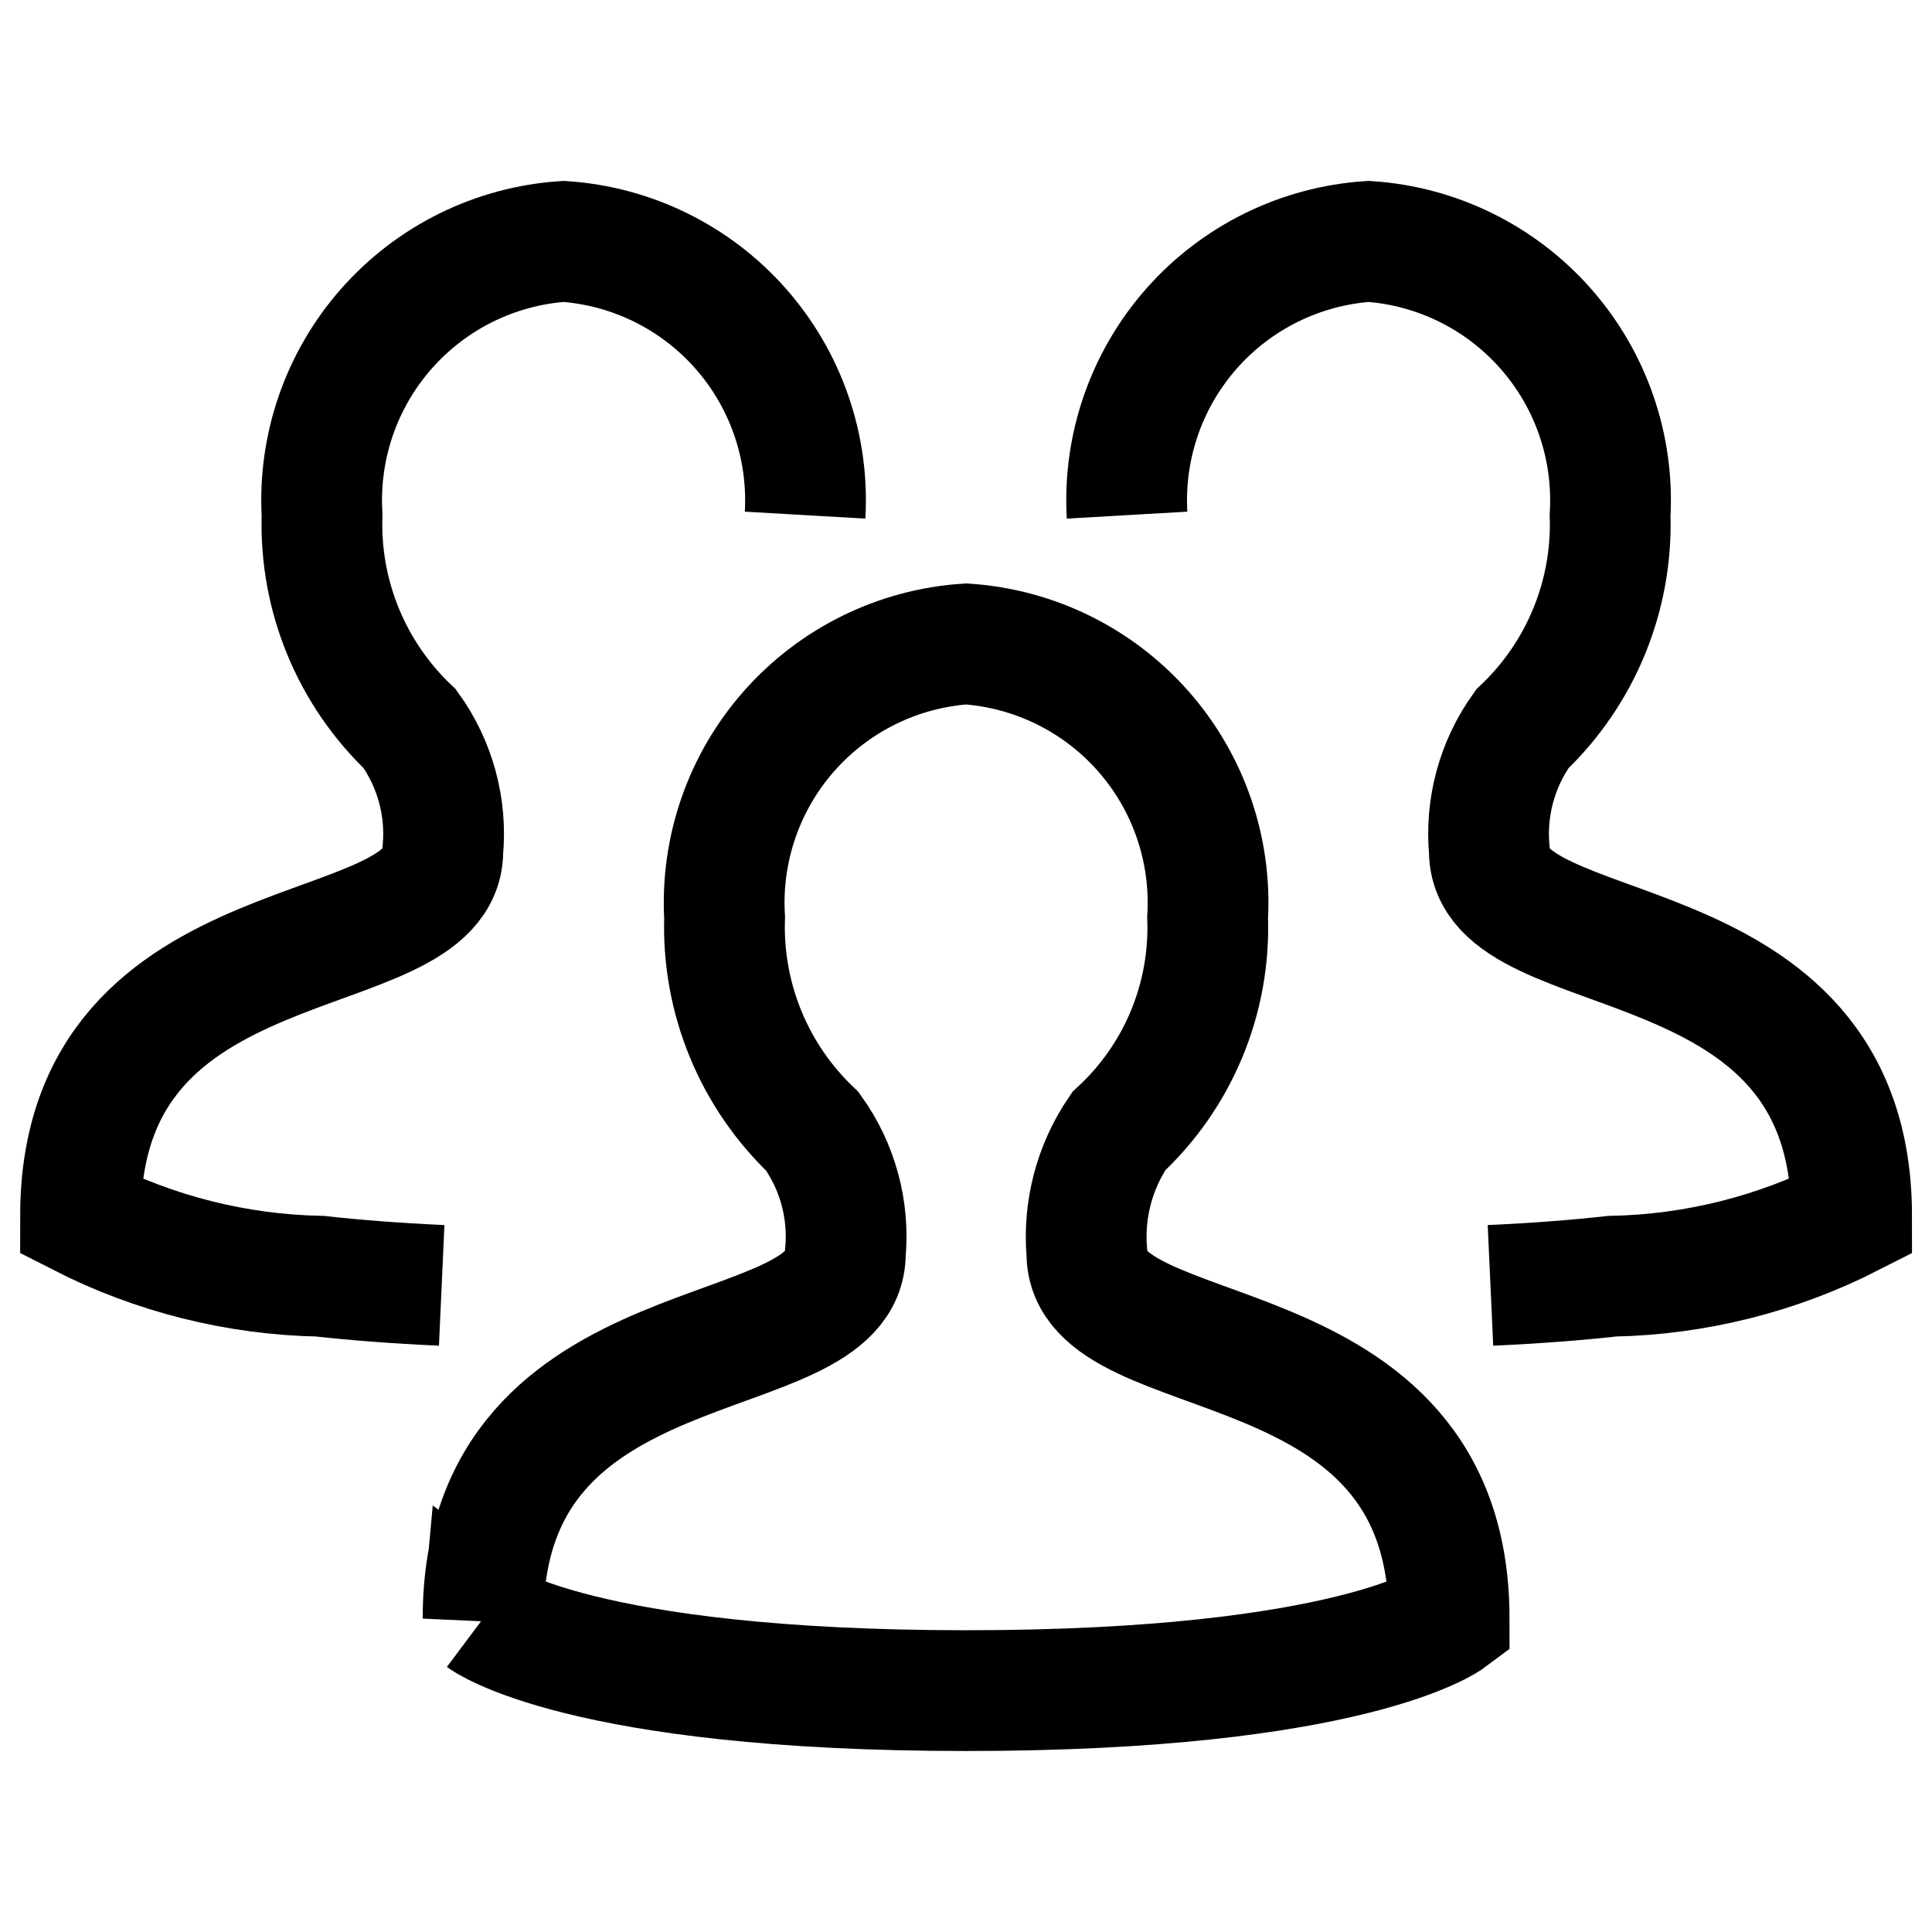 <svg version="1.1" xmlns="http://www.w3.org/2000/svg" xmlns:xlink="http://www.w3.org/1999/xlink" width="60" height="60" viewBox="0,0,256,256"><g fill="none" fill-rule="nonzero" stroke="#000000" stroke-width="3.75" stroke-linecap="butt" stroke-linejoin="miter" stroke-miterlimit="10" stroke-dasharray="" stroke-dashoffset="0" font-family="none" font-weight="none" font-size="none" text-anchor="none" style="mix-blend-mode: normal"><g transform="translate(0.005,-0.014) scale(4.267,4.267)"><path d="M15,50.267c0,-9.457 11.25,-7.565 11.25,-11.348c0.126,-1.343 -0.238,-2.687 -1.025,-3.783c-0.897,-0.851 -1.604,-1.882 -2.074,-3.026c-0.47,-1.144 -0.692,-2.374 -0.651,-3.61c-0.122,-2.119 0.597,-4.201 2.002,-5.793c1.405,-1.592 3.38,-2.565 5.498,-2.707c2.118,0.143 4.094,1.116 5.498,2.707c1.404,1.592 2.124,3.673 2.002,5.793c0.045,1.239 -0.179,2.474 -0.655,3.619c-0.477,1.145 -1.196,2.173 -2.107,3.014c-0.755,1.11 -1.104,2.447 -0.988,3.785c0,3.783 11.25,1.893 11.25,11.35c0,0 -2.987,2.235 -15,2.235c-12.012,0 -15,-2.237 -15,-2.237z"></path><path d="M13.715,39.919c-1.423,-0.065 -2.678,-0.163 -3.78,-0.285c-2.588,-0.051 -5.13,-0.69 -7.435,-1.867c0,-9.457 11.25,-7.565 11.25,-11.348c0.126,-1.343 -0.238,-2.687 -1.025,-3.783c-0.897,-0.851 -1.604,-1.882 -2.074,-3.026c-0.47,-1.144 -0.692,-2.374 -0.651,-3.61c-0.122,-2.119 0.597,-4.201 2.002,-5.793c1.405,-1.592 3.38,-2.565 5.498,-2.707c2.118,0.143 4.094,1.116 5.498,2.707c1.404,1.592 2.124,3.673 2.002,5.793"></path><path d="M46.283,39.919c1.423,-0.065 2.678,-0.163 3.78,-0.285c2.588,-0.051 5.13,-0.69 7.435,-1.867c0,-9.457 -11.25,-7.565 -11.25,-11.348c-0.126,-1.343 0.238,-2.687 1.025,-3.783c0.897,-0.851 1.604,-1.882 2.074,-3.026c0.47,-1.144 0.692,-2.374 0.651,-3.61c0.122,-2.119 -0.597,-4.201 -2.002,-5.793c-1.404,-1.592 -3.38,-2.565 -5.498,-2.707c-2.118,0.143 -4.094,1.116 -5.498,2.707c-1.404,1.592 -2.124,3.673 -2.002,5.793"></path></g></g></svg>